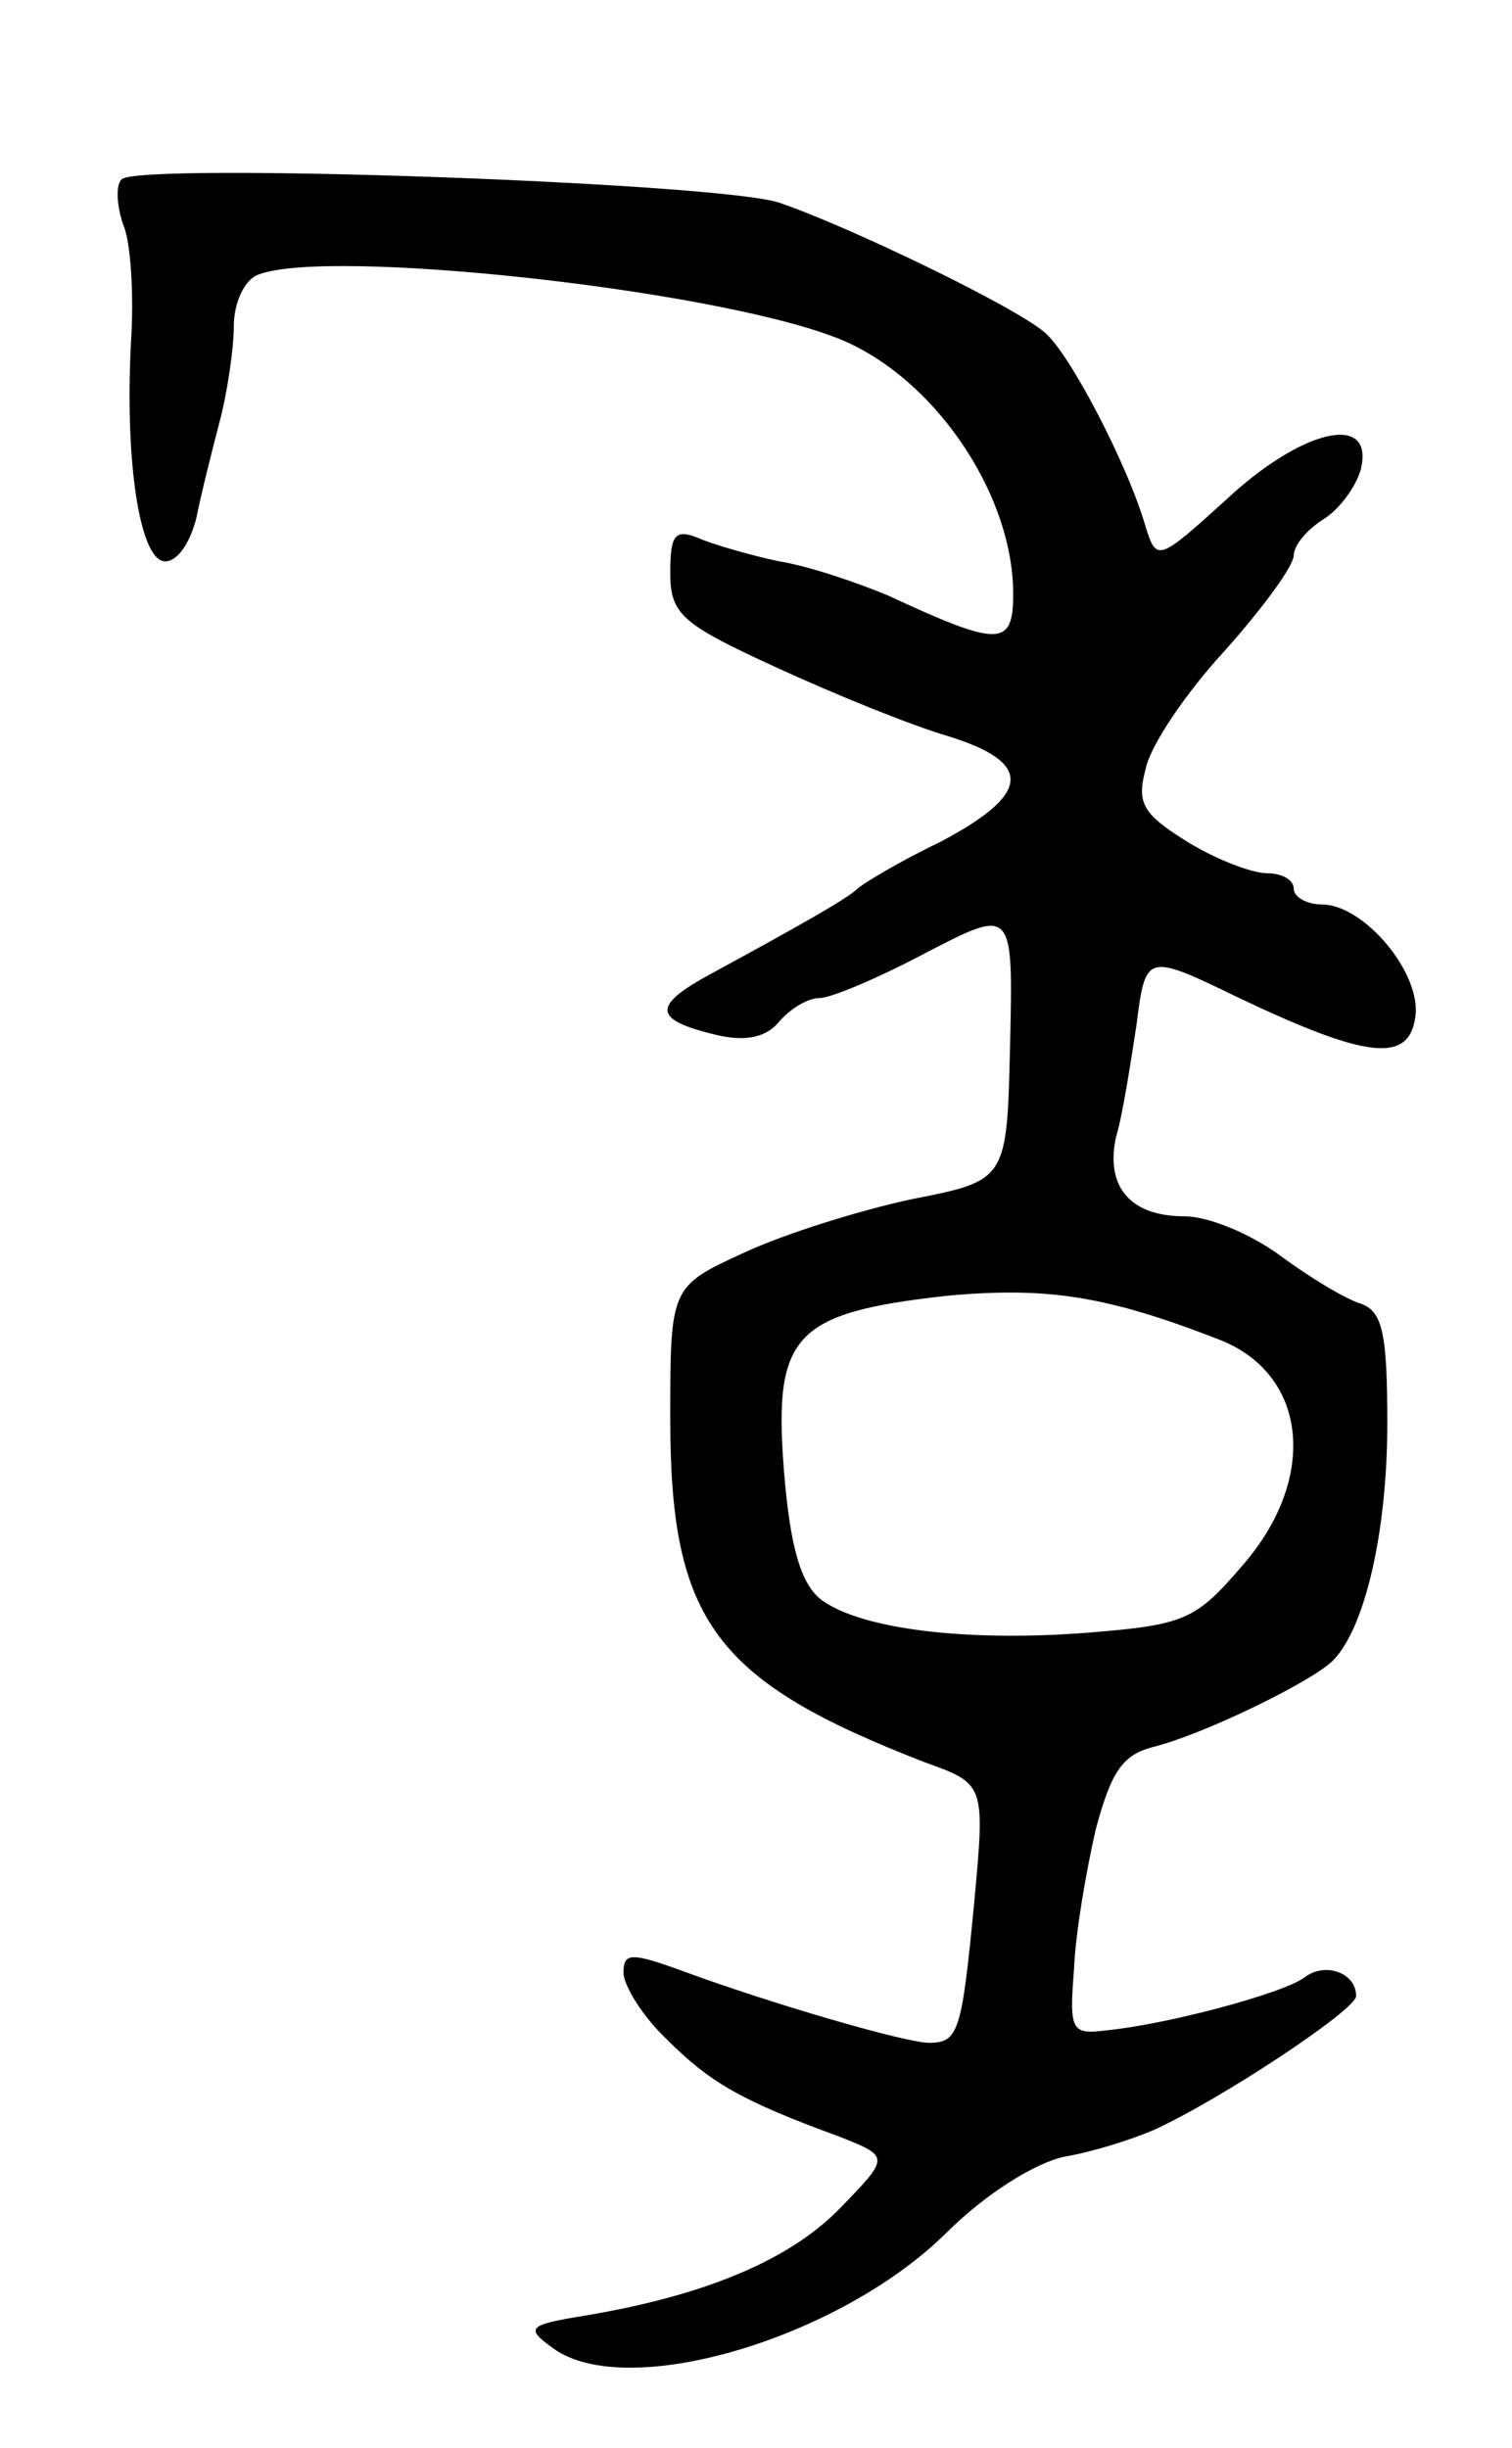 <svg version="1.0" xmlns="http://www.w3.org/2000/svg"
 width="97pt" height="157pt" viewBox="0 0 97 157"
 preserveAspectRatio="xMidYMid meet">
<g transform="translate(0,157) scale(0.1,-0.1)"
fill="#000000" stroke="none">
<path d="M78 1455 c-4 -4 -3 -17 1 -29 5 -11 7 -46 5 -76 -4 -78 6 -140 22
-140 8 0 16 12 20 28 3 15 10 43 15 62 5 19 9 47 9 61 0 15 7 30 16 33 45 17
287 -9 369 -40 62 -23 115 -99 115 -165 0 -34 -9 -34 -80 -1 -19 8 -51 19 -70
22 -19 4 -43 11 -52 15 -15 6 -18 2 -18 -22 0 -27 7 -33 68 -61 37 -17 86 -37
110 -44 55 -17 54 -37 -5 -68 -27 -13 -50 -27 -53 -30 -6 -6 -36 -23 -93 -54
-39 -21 -39 -30 4 -40 18 -4 31 -1 39 9 7 8 18 15 26 15 7 0 38 13 68 29 56
29 56 29 54 -59 -2 -87 -2 -87 -63 -99 -33 -7 -81 -22 -107 -34 -48 -22 -48
-22 -48 -107 0 -130 29 -168 163 -220 39 -14 39 -14 32 -90 -8 -83 -10 -90
-29 -90 -15 0 -101 25 -158 46 -33 12 -38 12 -38 -1 0 -8 12 -28 28 -43 27
-27 47 -39 110 -62 33 -13 33 -13 1 -46 -32 -33 -86 -56 -164 -69 -37 -6 -38
-8 -20 -21 47 -34 183 6 252 74 25 25 57 45 76 49 18 3 43 11 57 17 42 19 130
77 130 86 0 15 -20 22 -33 12 -13 -10 -87 -30 -127 -34 -23 -3 -24 0 -21 39 1
24 8 64 14 90 10 37 17 48 38 53 34 9 101 42 114 55 21 21 35 84 35 152 0 58
-3 72 -17 77 -10 3 -33 17 -52 31 -19 14 -46 25 -61 25 -35 0 -51 19 -44 51 4
13 9 45 13 71 6 47 6 47 66 18 82 -39 109 -42 113 -12 4 28 -33 72 -60 72 -10
0 -18 5 -18 10 0 6 -8 10 -17 10 -10 0 -33 9 -51 20 -29 18 -33 25 -27 47 3
15 26 49 51 76 24 27 44 54 44 61 0 6 8 16 19 23 10 6 21 21 24 32 9 37 -38
26 -87 -20 -43 -39 -44 -39 -51 -17 -11 39 -49 112 -65 125 -20 17 -126 68
-170 83 -39 13 -411 26 -422 15z m704 -744 c57 -22 64 -89 15 -145 -30 -35
-37 -38 -99 -43 -77 -6 -145 2 -171 21 -13 10 -20 33 -24 82 -7 88 6 102 104
113 65 6 103 0 175 -28z"/>
</g>
</svg>
